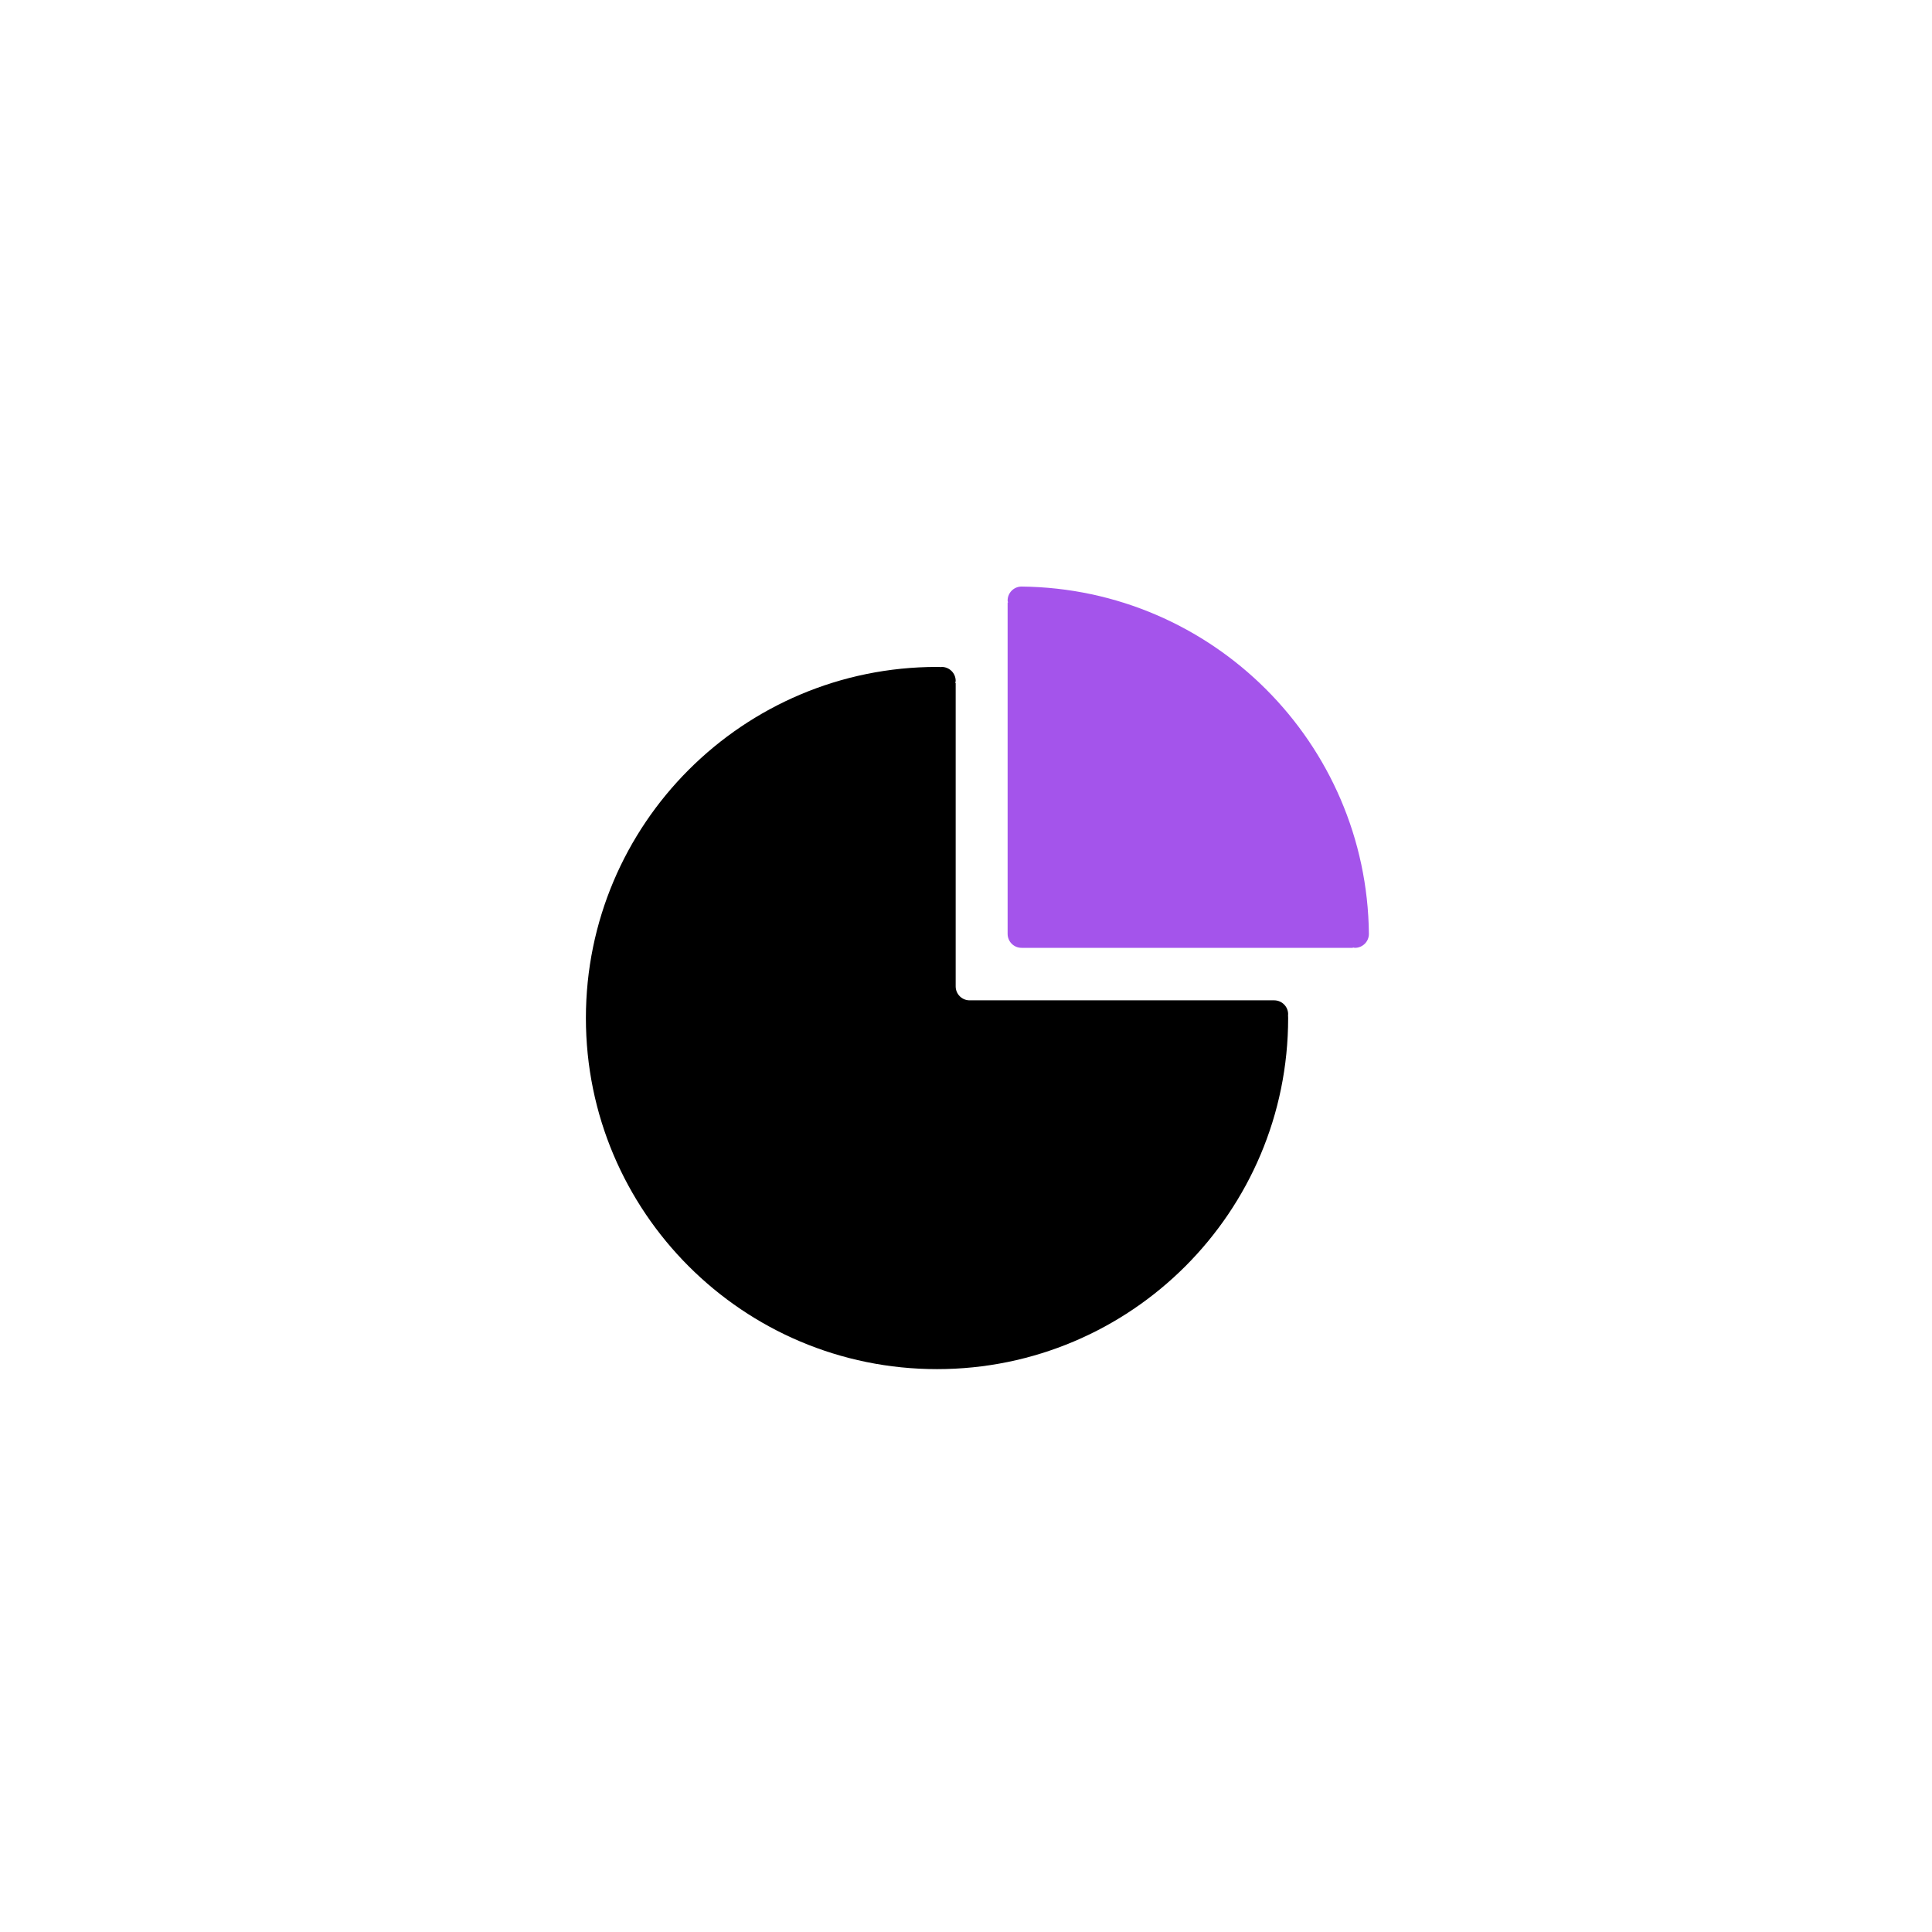 <svg width="35" height="35" viewBox="0 0 35 35" fill="none" xmlns="http://www.w3.org/2000/svg">
<path d="M18.507 10.626C18.367 10.626 18.254 10.739 18.254 10.879C18.254 10.892 18.259 10.903 18.261 10.916H18.254V16.918C18.254 17.058 18.367 17.171 18.507 17.171H24.509V17.164C24.521 17.166 24.532 17.171 24.546 17.171C24.685 17.171 24.799 17.058 24.799 16.918C24.763 13.459 21.966 10.662 18.507 10.626Z" fill="#A454EB"/>
<path d="M23.336 18.375C23.336 18.236 23.223 18.122 23.083 18.122H17.566C17.498 18.122 17.434 18.095 17.387 18.048C17.339 18 17.313 17.936 17.313 17.869V12.372H17.305C17.307 12.359 17.313 12.348 17.313 12.335C17.313 12.195 17.199 12.082 17.059 12.082C17.053 12.082 17.048 12.085 17.042 12.085V12.084C17.02 12.084 16.997 12.082 16.975 12.082C13.462 12.082 10.614 14.93 10.614 18.443C10.614 21.956 13.462 24.803 16.975 24.803C20.488 24.803 23.336 21.956 23.336 18.443C23.336 18.422 23.335 18.402 23.334 18.382C23.334 18.38 23.336 18.378 23.336 18.375Z" fill="black"/>
</svg>
